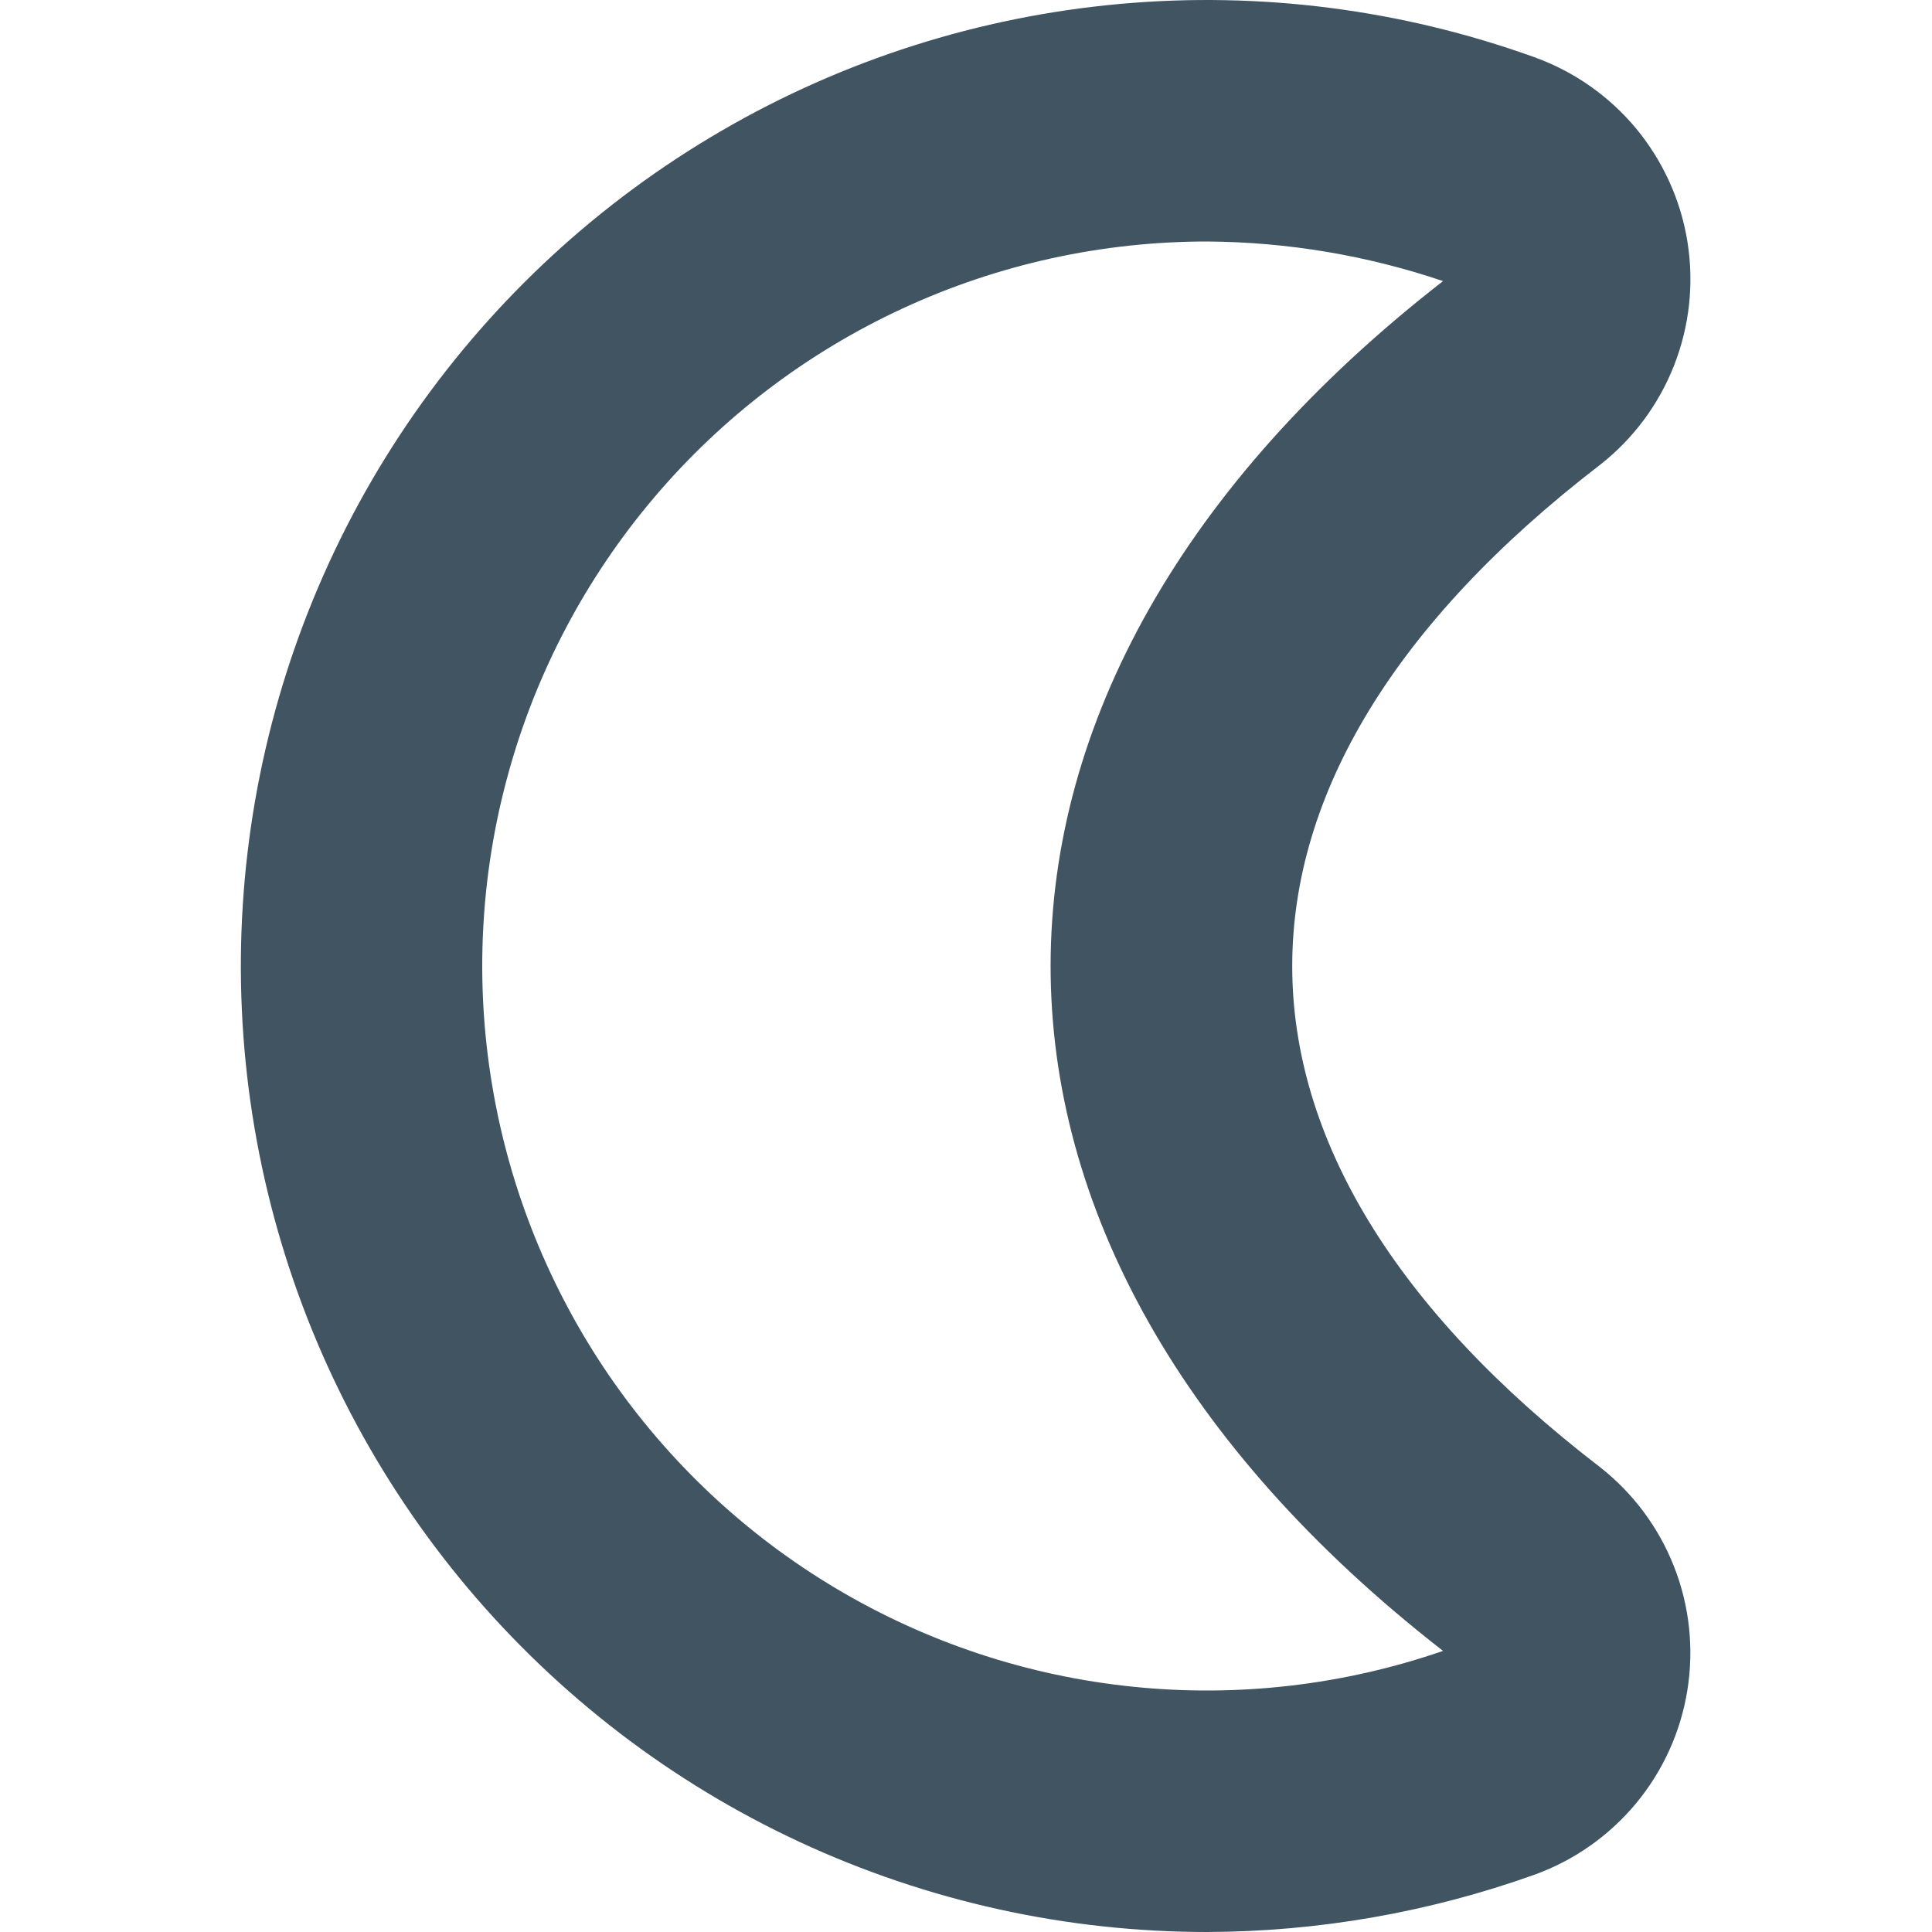 <svg width="24" height="24" viewBox="0 0 24 24" fill="none" xmlns="http://www.w3.org/2000/svg">
<g clip-path="url(#clip0_1336_6555)">
<path d="M15.001 24C13.25 24.001 11.52 23.619 9.932 22.881C8.344 22.143 6.938 21.066 5.81 19.726C4.683 18.386 3.862 16.816 3.406 15.126C2.95 13.435 2.87 11.665 3.17 9.94C3.471 8.215 4.145 6.577 5.146 5.14C6.147 3.704 7.45 2.503 8.964 1.624C10.478 0.744 12.166 0.207 13.91 0.049C15.654 -0.109 17.411 0.117 19.059 0.71C19.552 0.887 19.989 1.193 20.324 1.596C20.658 2 20.879 2.486 20.962 3.003C21.045 3.521 20.988 4.051 20.796 4.539C20.605 5.027 20.286 5.454 19.873 5.777C14.773 9.697 14.785 14.316 19.873 18.223C20.286 18.546 20.605 18.974 20.796 19.462C20.988 19.95 21.044 20.48 20.961 20.997C20.878 21.515 20.657 22.001 20.322 22.404C19.987 22.807 19.55 23.113 19.057 23.29C17.755 23.755 16.383 23.995 15.001 24V24ZM15.001 3C13.692 2.999 12.4 3.282 11.212 3.832C10.025 4.381 8.972 5.182 8.126 6.18C7.28 7.178 6.661 8.348 6.314 9.61C5.966 10.871 5.898 12.193 6.114 13.483C6.329 14.773 6.824 16.001 7.562 17.081C8.301 18.161 9.266 19.067 10.39 19.735C11.515 20.404 12.771 20.82 14.073 20.953C15.374 21.087 16.689 20.935 17.926 20.508C11.415 15.443 11.437 8.539 17.926 3.492C16.983 3.173 15.996 3.007 15.001 3V3Z" fill="#405462"/>
</g>
<defs>
<clipPath id="clip0_1336_6555">
<rect width="24" height="24" fill="white"/>
</clipPath>
</defs>
</svg>
